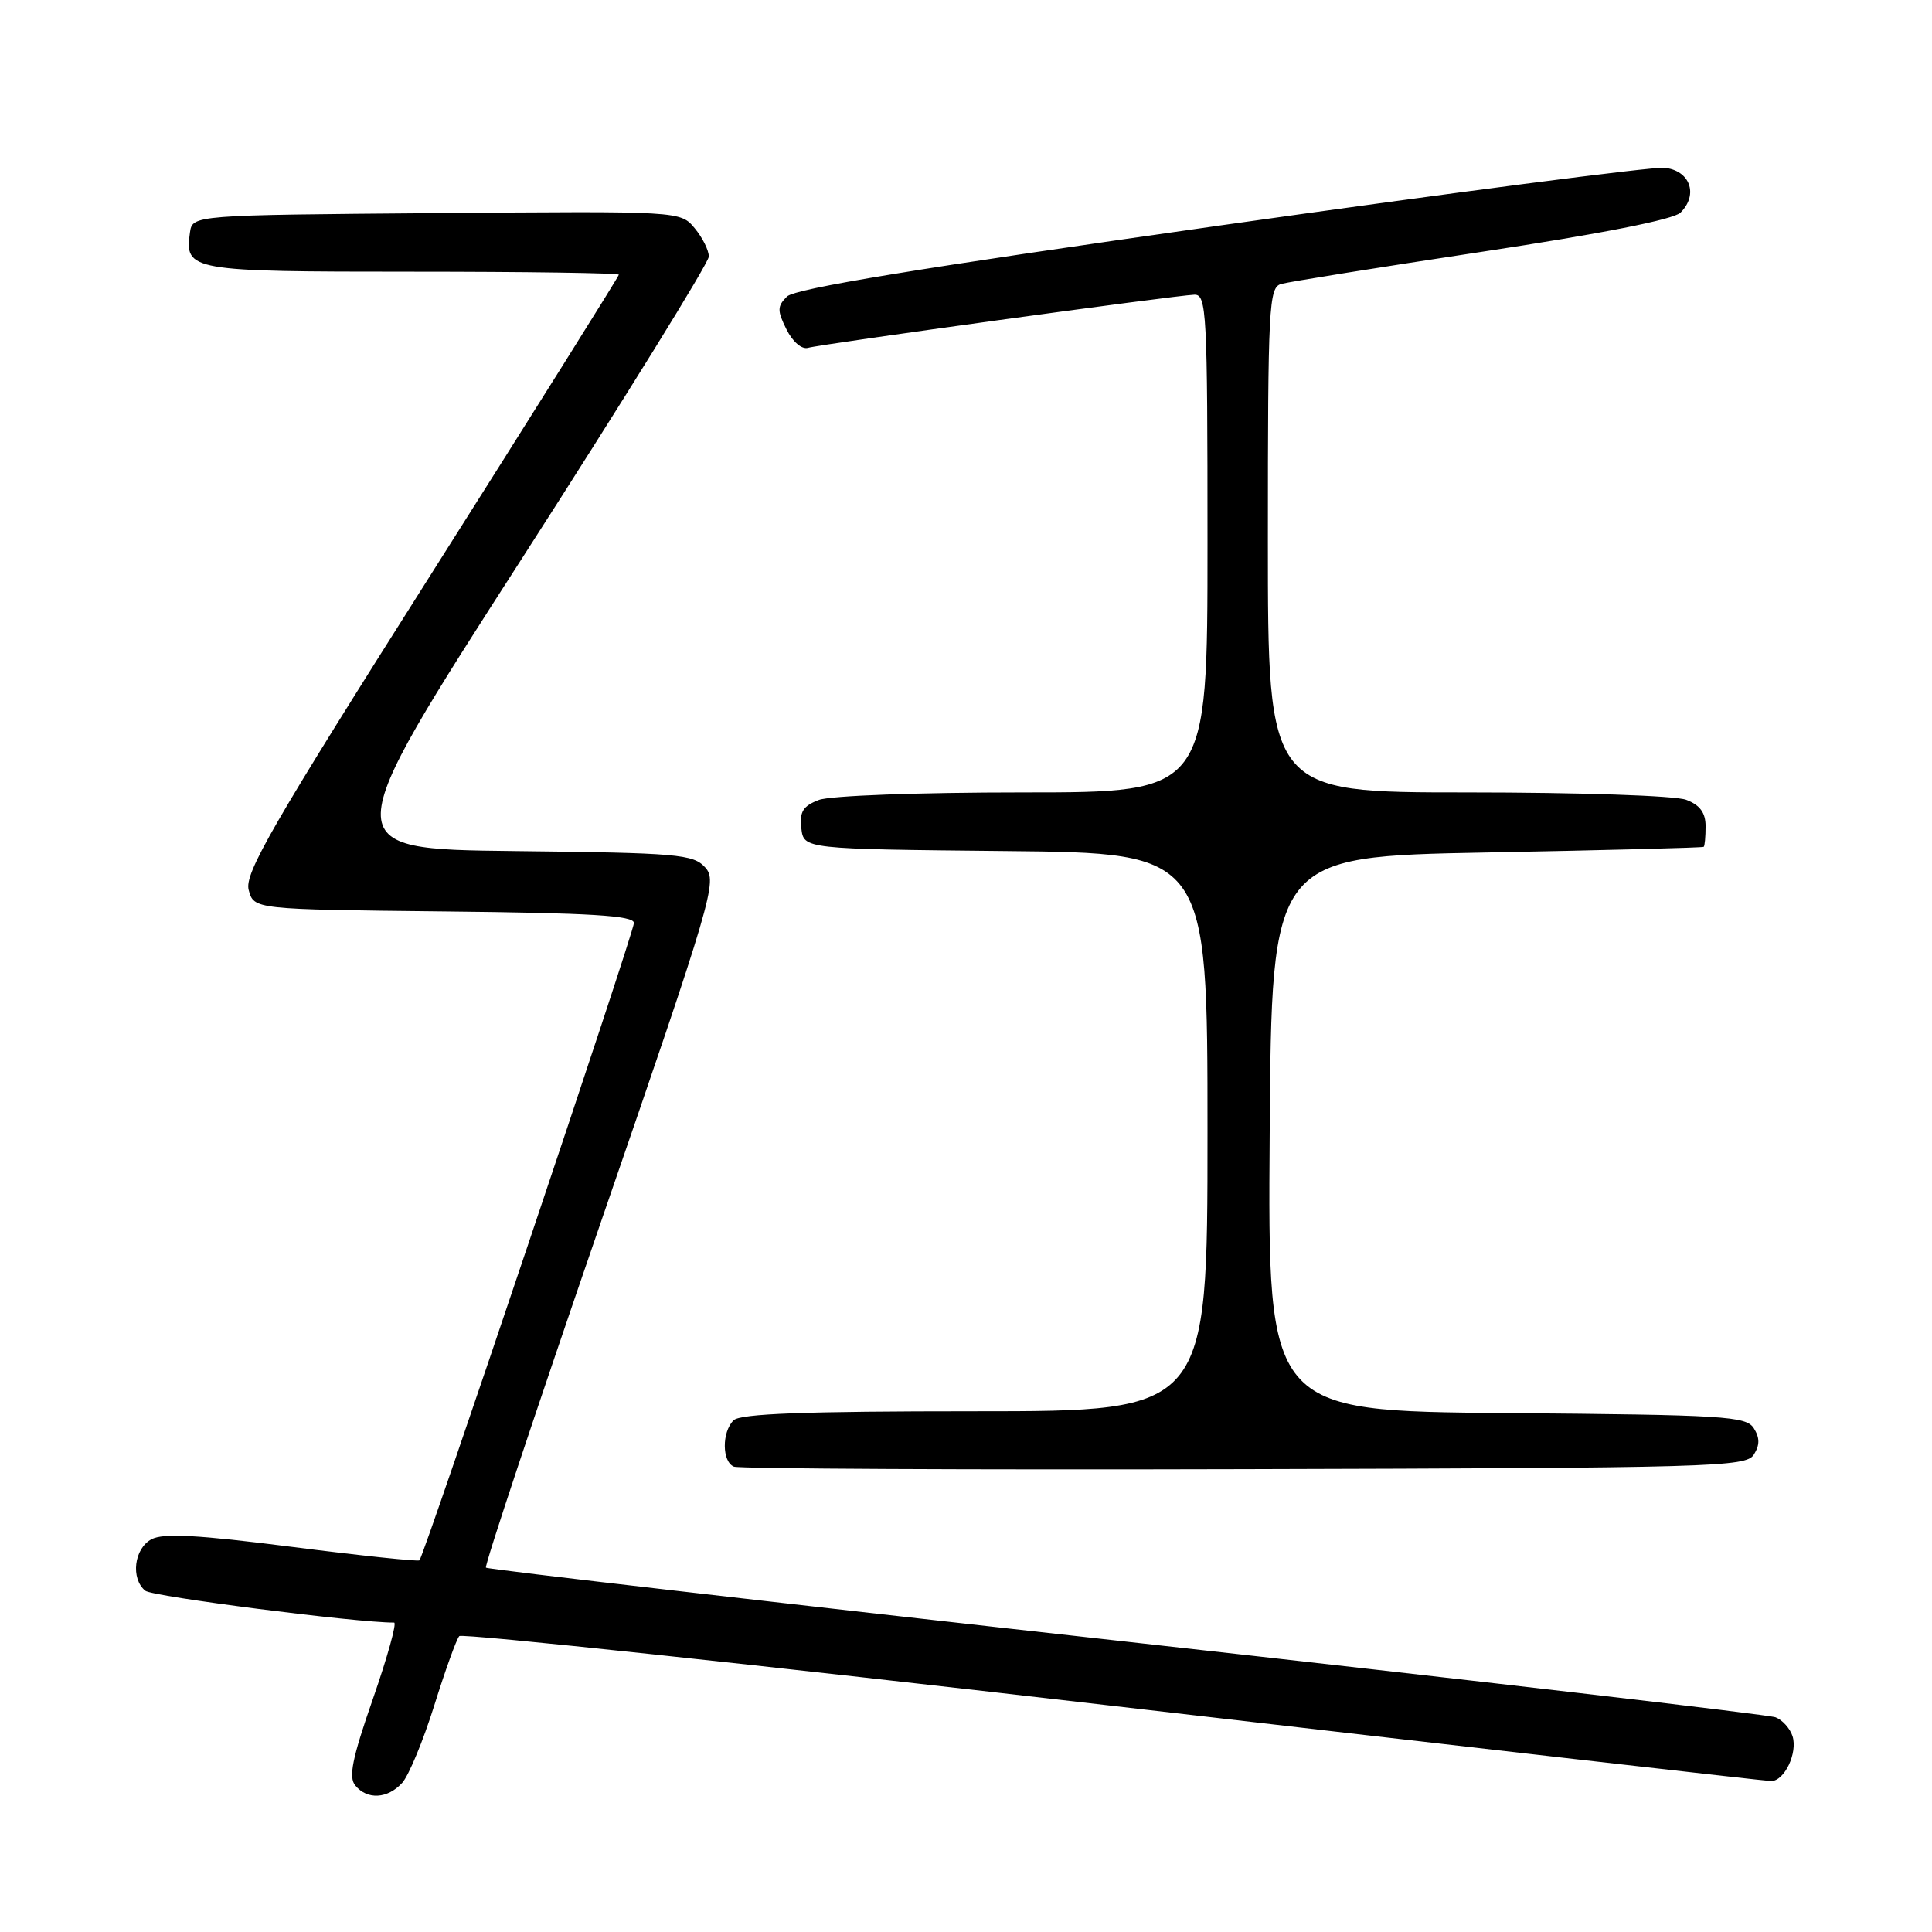 <?xml version="1.0" encoding="UTF-8" standalone="no"?>
<!DOCTYPE svg PUBLIC "-//W3C//DTD SVG 1.1//EN" "http://www.w3.org/Graphics/SVG/1.1/DTD/svg11.dtd" >
<svg xmlns="http://www.w3.org/2000/svg" xmlns:xlink="http://www.w3.org/1999/xlink" version="1.1" viewBox="0 0 256 256">
 <g >
 <path fill="currentColor"
d=" M 53.29 236.24 C 54.17 235.26 56.08 230.65 57.54 225.99 C 59.00 221.32 60.49 217.18 60.86 216.79 C 61.22 216.40 100.20 220.56 147.48 226.04 C 194.76 231.52 234.00 236.00 234.68 236.00 C 236.45 236.00 238.22 232.28 237.52 230.05 C 237.19 229.03 236.18 227.90 235.27 227.55 C 234.35 227.20 195.63 222.69 149.20 217.52 C 102.78 212.36 64.62 207.95 64.39 207.72 C 64.16 207.50 71.00 186.96 79.57 162.08 C 94.47 118.87 95.09 116.75 93.44 114.94 C 91.86 113.19 89.85 113.01 68.06 112.77 C 44.41 112.50 44.41 112.50 69.16 74.00 C 82.77 52.82 93.91 34.83 93.92 34.00 C 93.93 33.17 93.08 31.48 92.05 30.24 C 90.16 27.97 90.16 27.97 57.83 28.24 C 25.50 28.50 25.50 28.50 25.17 30.81 C 24.45 35.88 25.15 36.00 54.62 36.00 C 69.68 36.00 82.00 36.18 82.00 36.40 C 82.00 36.62 70.81 54.47 57.13 76.07 C 35.98 109.47 32.37 115.73 32.95 117.92 C 33.64 120.50 33.64 120.50 58.82 120.77 C 78.34 120.97 84.00 121.32 84.00 122.30 C 84.00 123.55 56.21 206.12 55.58 206.75 C 55.40 206.93 47.81 206.13 38.70 204.97 C 26.17 203.37 21.63 203.13 20.07 203.96 C 17.76 205.20 17.29 209.17 19.25 210.78 C 20.18 211.55 47.28 215.02 52.22 215.00 C 52.61 215.00 51.35 219.54 49.42 225.09 C 46.67 232.98 46.16 235.49 47.08 236.59 C 48.67 238.51 51.36 238.36 53.29 236.24 Z  M 232.39 192.75 C 233.19 191.47 233.19 190.53 232.39 189.25 C 231.38 187.65 228.52 187.48 199.63 187.24 C 167.98 186.97 167.98 186.97 168.24 150.24 C 168.50 113.50 168.50 113.50 197.00 112.96 C 212.68 112.66 225.61 112.33 225.75 112.21 C 225.89 112.09 226.00 110.86 226.00 109.48 C 226.00 107.69 225.25 106.67 223.43 105.98 C 222.00 105.43 209.19 105.00 194.43 105.00 C 168.00 105.00 168.00 105.00 168.00 71.57 C 168.00 40.59 168.13 38.10 169.75 37.63 C 170.71 37.35 182.70 35.43 196.38 33.36 C 212.18 30.97 221.78 29.08 222.68 28.17 C 225.10 25.76 223.92 22.54 220.50 22.23 C 218.85 22.09 192.36 25.53 161.64 29.88 C 121.85 35.52 105.35 38.23 104.28 39.29 C 102.98 40.59 102.97 41.15 104.21 43.64 C 105.03 45.29 106.24 46.33 107.07 46.09 C 108.86 45.58 155.86 39.12 158.25 39.05 C 159.88 39.00 160.00 41.22 160.00 72.00 C 160.00 105.00 160.00 105.00 135.57 105.00 C 121.69 105.00 109.99 105.43 108.50 106.00 C 106.40 106.80 105.93 107.56 106.18 109.75 C 106.50 112.50 106.50 112.50 133.25 112.77 C 160.00 113.03 160.00 113.03 160.00 150.02 C 160.00 187.00 160.00 187.00 129.20 187.00 C 106.58 187.00 98.08 187.32 97.20 188.20 C 95.63 189.77 95.66 193.69 97.25 194.34 C 97.94 194.62 128.38 194.77 164.89 194.67 C 226.92 194.51 231.35 194.39 232.39 192.75 Z "/>
</g>
</svg>